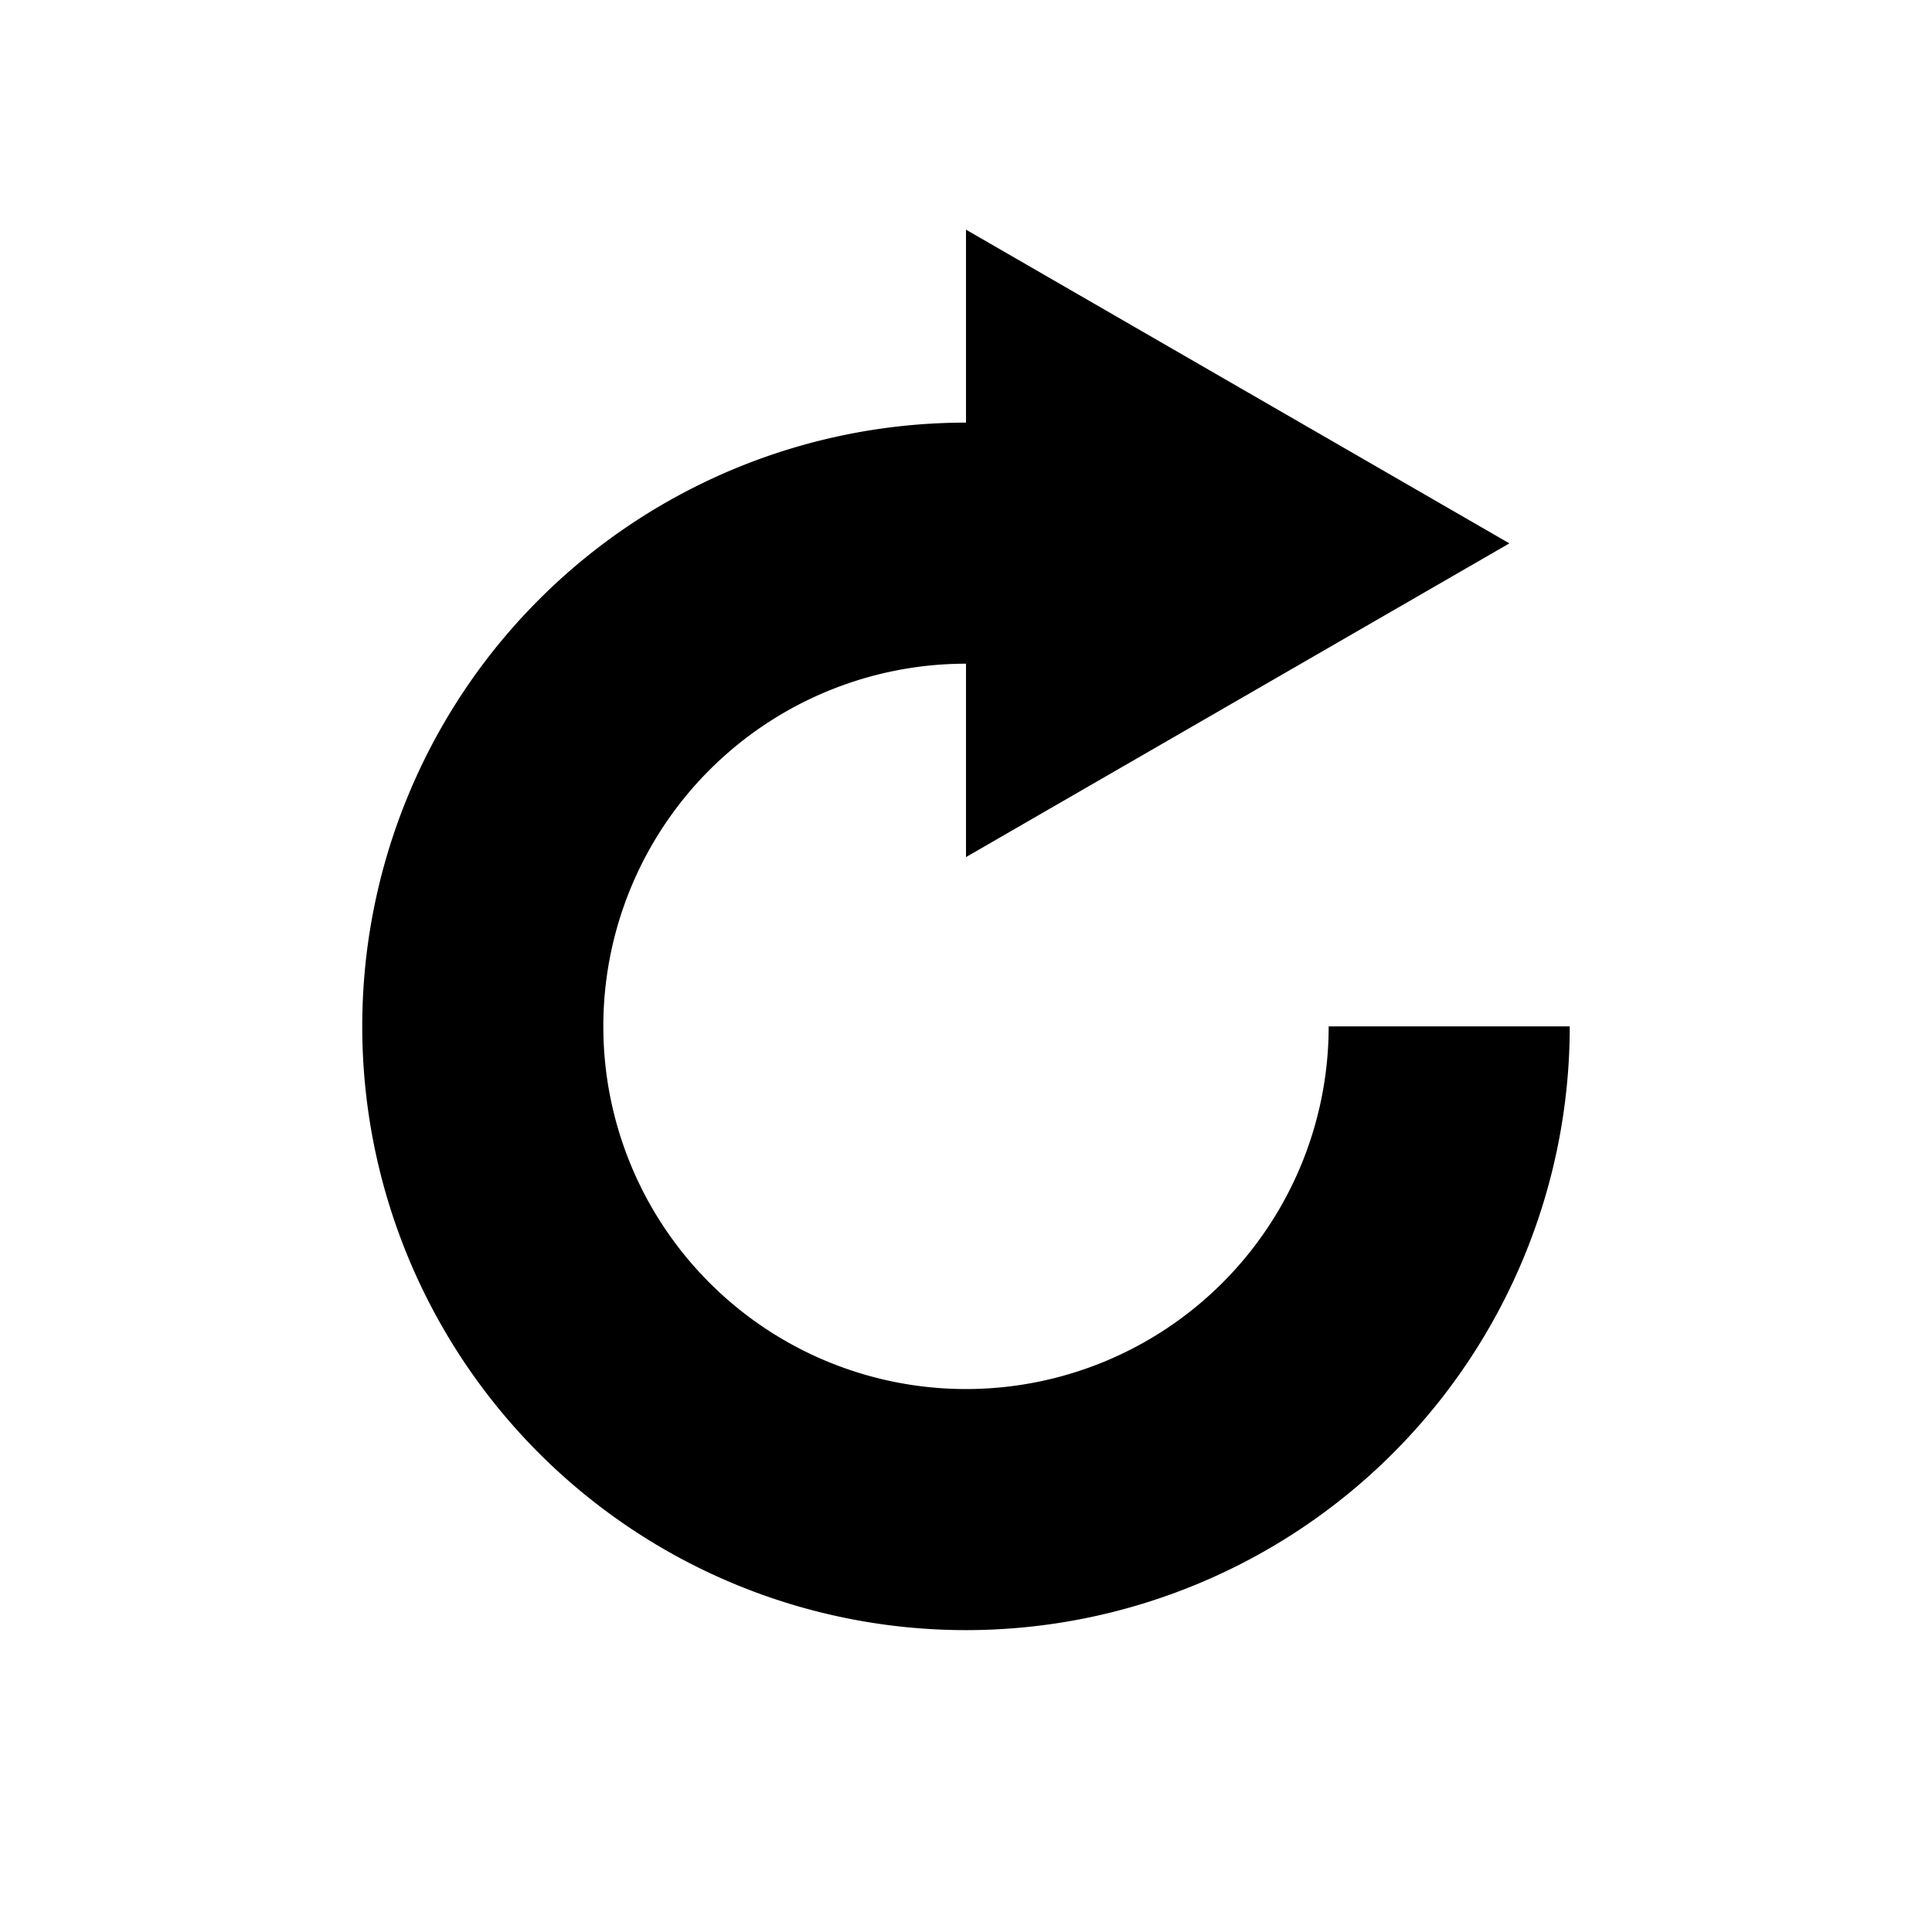 <svg xmlns="http://www.w3.org/2000/svg" width="32" height="32" fill="currentColor" viewBox="0 0 32 32">
  <g class="i-reset">
    <path d="M26 17A10 10 0 1 1 16 7v3.993A6.007 6.007 0 1 0 22.007 17H26Z" class="Ellipse 1"/>
    <path d="m25 9-9 5.196V3.804L25 9Z" class="Polygon 1"/>
  </g>
</svg>
